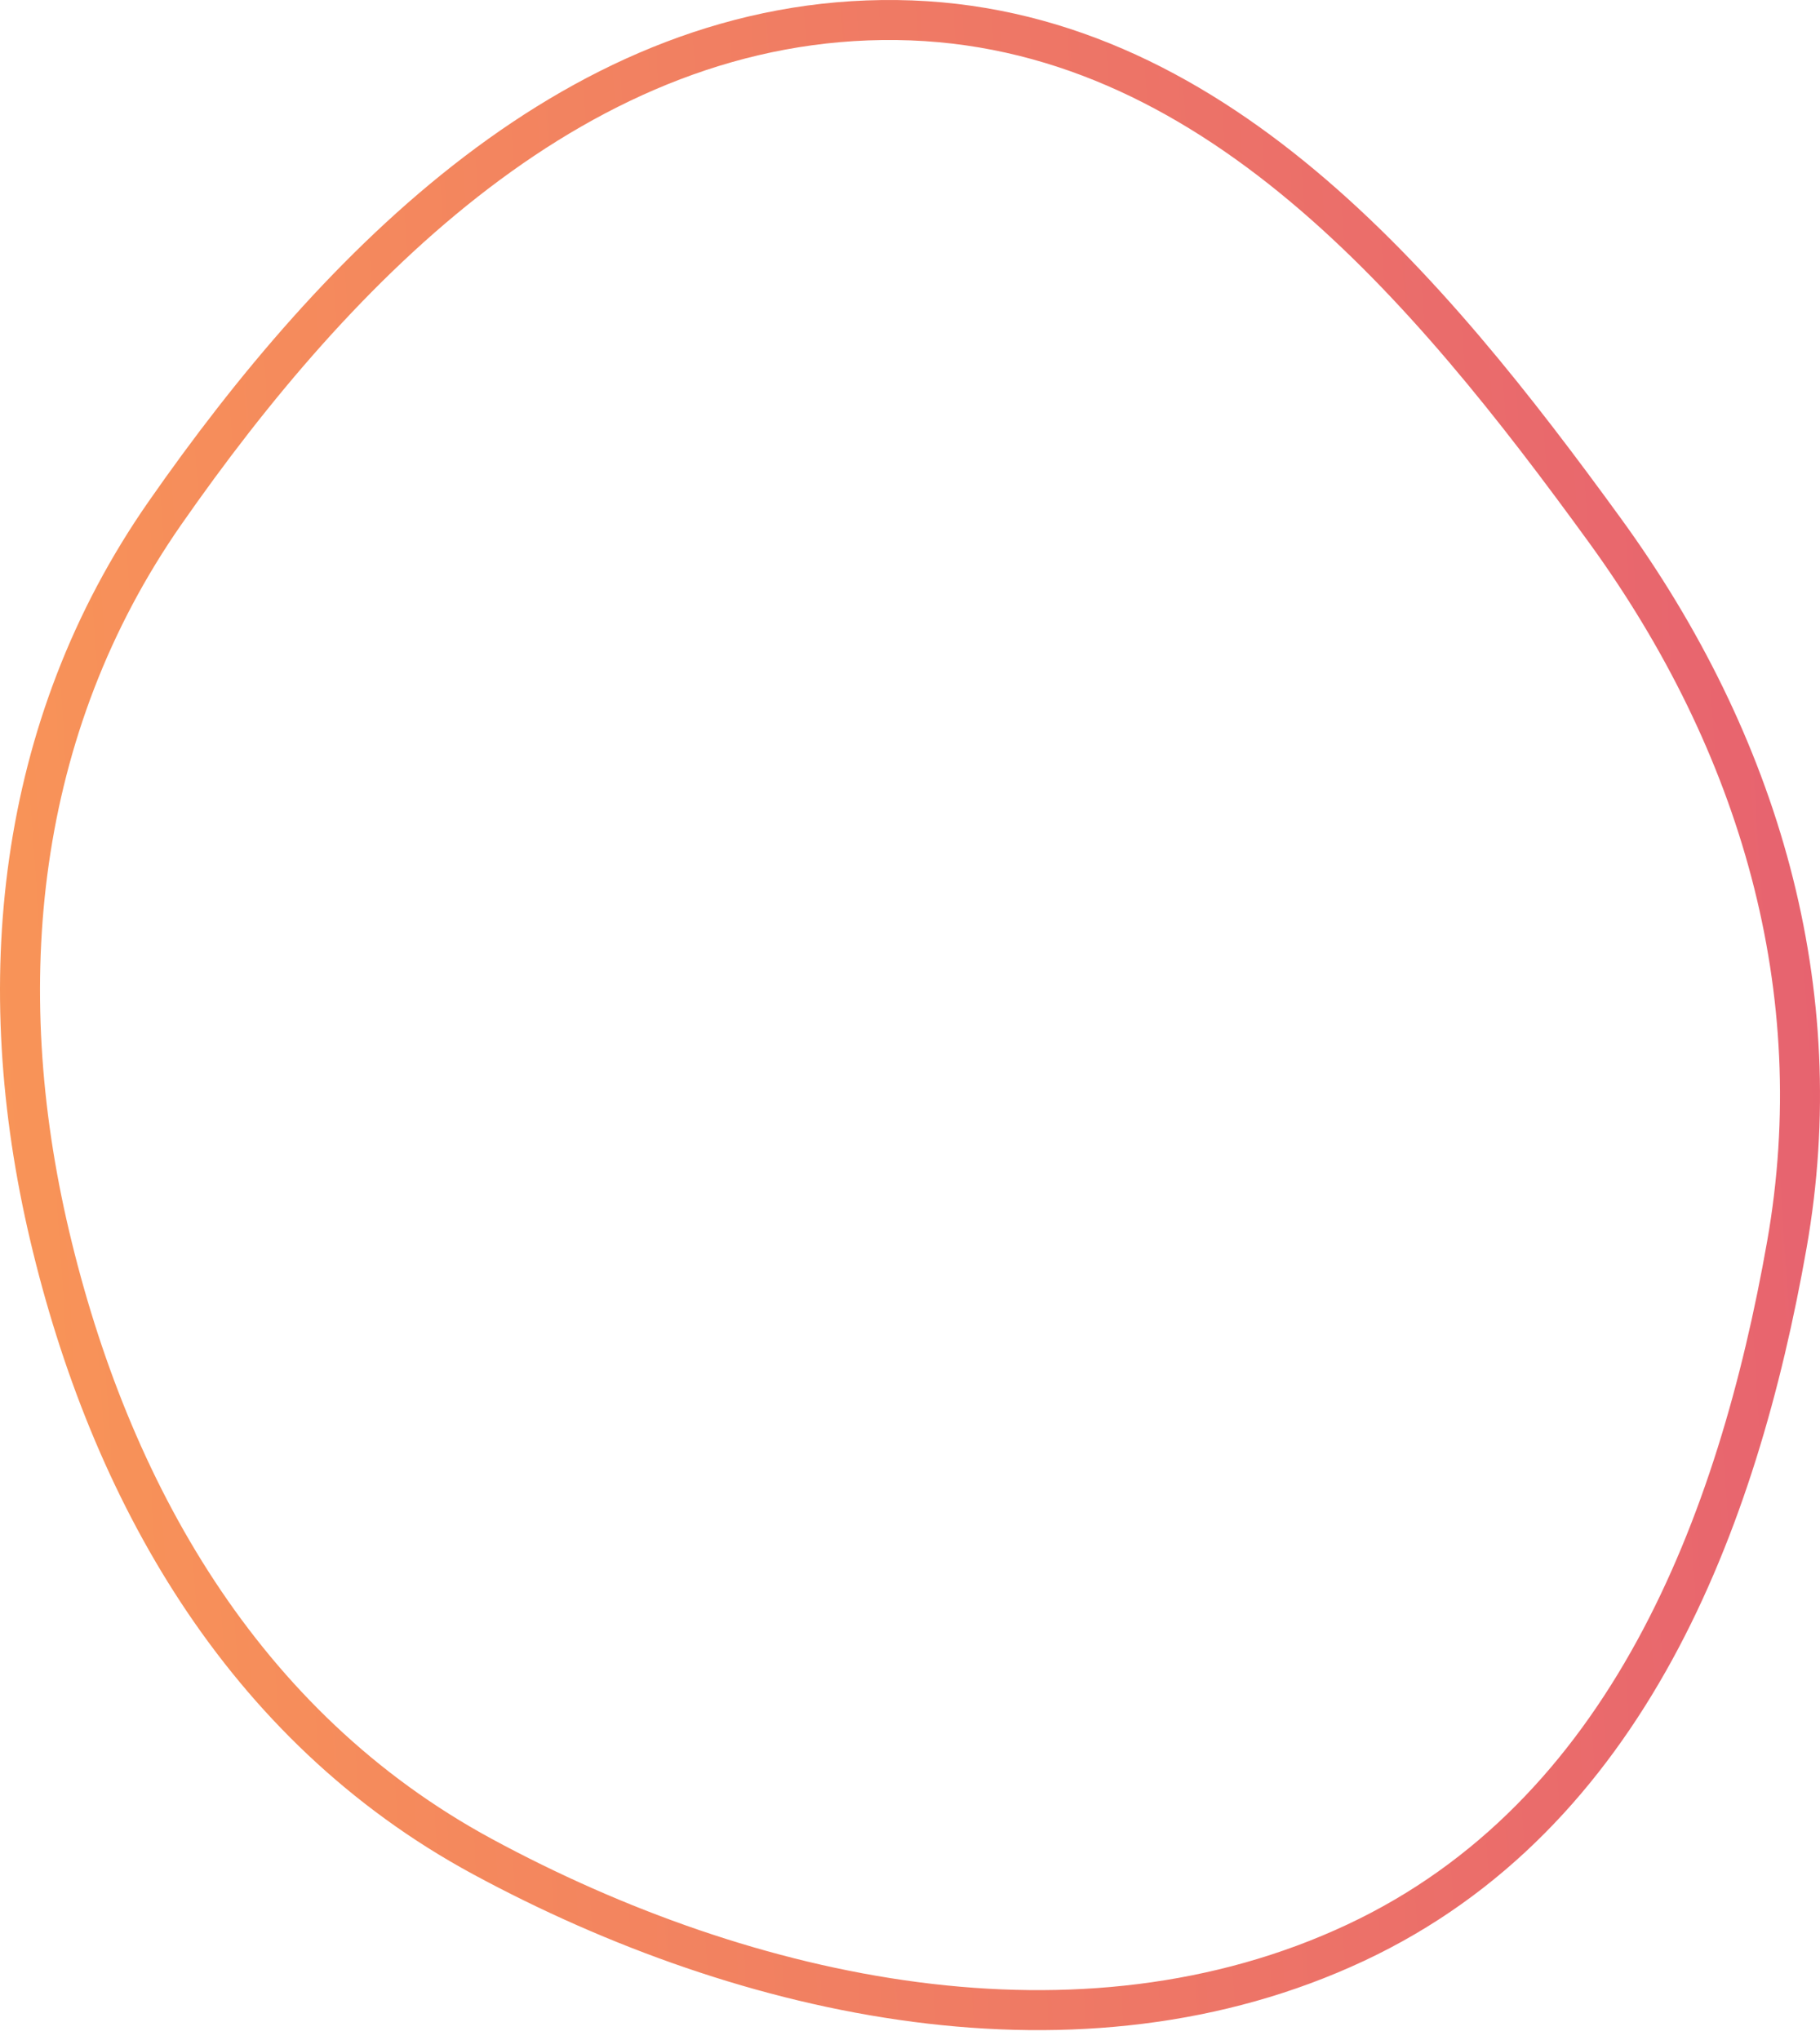 <svg width="182" height="204" viewBox="0 0 182 204" fill="none" xmlns="http://www.w3.org/2000/svg">
<path fill-rule="evenodd" clip-rule="evenodd" d="M89.674 2.004C121.081 2.386 142.889 28.821 160.484 53.03C175.986 74.36 183.165 99.063 178.684 124.472C173.771 152.326 162.668 181.551 135.576 194.253C108.068 207.151 74.858 200.049 48.232 185.638C24.126 172.59 10.948 148.903 4.965 123.559C-0.945 98.53 1.525 72.784 16.509 51.282C33.743 26.553 58.001 1.62 89.674 2.004Z" stroke="url(#paint0_linear)" stroke-width="4"/>
<defs>
<linearGradient id="paint0_linear" x1="-49.99" y1="271.018" x2="244.959" y2="251.609" gradientUnits="userSpaceOnUse">
<stop stop-color="#FEA450"/>
<stop offset="1" stop-color="#E25576"/>
</linearGradient>
</defs>
</svg>
